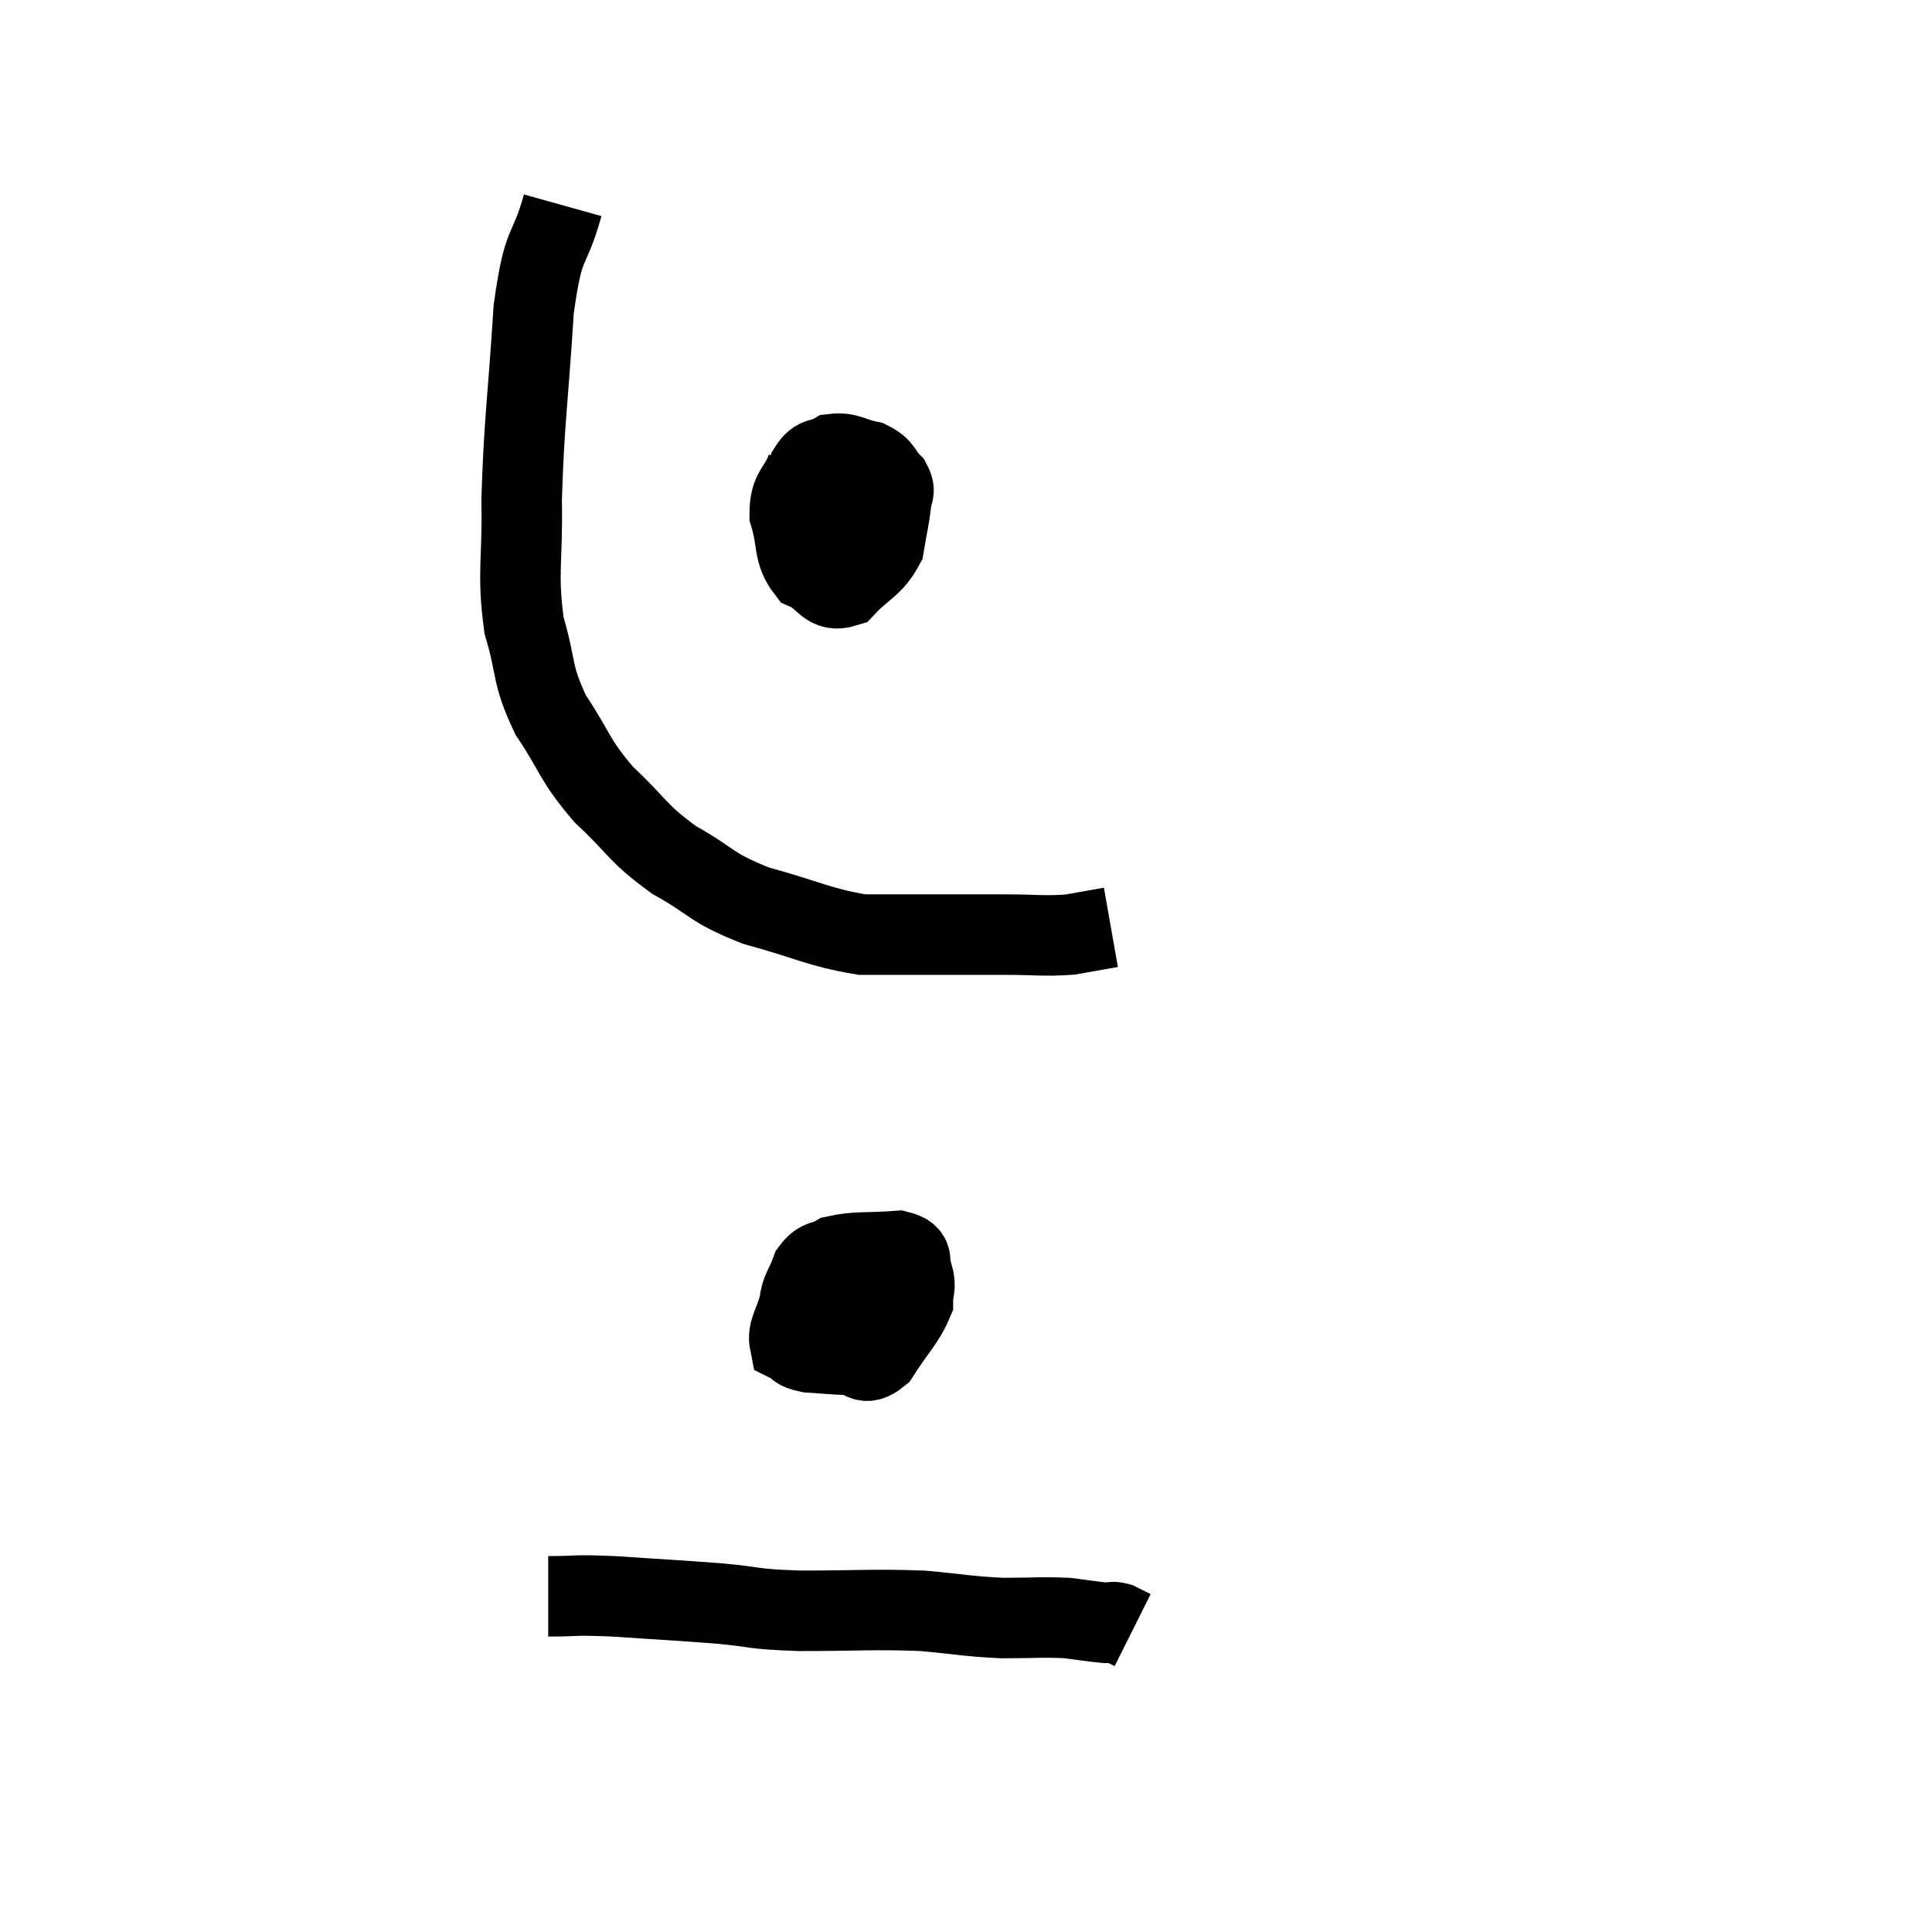 <svg width="48" height="48" viewBox="0 0 48 48" xmlns="http://www.w3.org/2000/svg"><path d="M 13.98 5.1 C 13.62 6.39, 13.515 5.85, 13.26 7.68 C 13.11 10.05, 13.02 10.455, 12.96 12.42 C 12.99 13.98, 12.84 14.205, 13.02 15.54 C 13.35 16.65, 13.185 16.71, 13.68 17.76 C 14.34 18.75, 14.235 18.84, 15 19.74 C 15.87 20.55, 15.795 20.67, 16.74 21.36 C 17.76 21.93, 17.61 22.035, 18.78 22.5 C 20.1 22.86, 20.34 23.04, 21.42 23.22 C 22.26 23.22, 22.215 23.22, 23.1 23.22 C 24.03 23.22, 24.09 23.22, 24.96 23.22 C 25.77 23.22, 25.92 23.265, 26.58 23.22 C 27.09 23.13, 27.345 23.085, 27.6 23.04 C 27.6 23.04, 27.6 23.04, 27.6 23.04 L 27.6 23.04" fill="none" stroke="black" stroke-width="2"></path><path d="M 20.04 11.64 C 19.83 12.21, 19.62 12.15, 19.62 12.78 C 19.83 13.47, 19.695 13.71, 20.04 14.16 C 20.52 14.37, 20.52 14.73, 21 14.58 C 21.48 14.07, 21.675 14.085, 21.96 13.56 C 22.05 13.02, 22.095 12.87, 22.14 12.48 C 22.14 12.24, 22.275 12.255, 22.14 12 C 21.87 11.73, 21.96 11.64, 21.6 11.46 C 21.15 11.37, 21.075 11.235, 20.7 11.28 C 20.4 11.46, 20.31 11.31, 20.1 11.64 C 19.98 12.12, 19.92 12.18, 19.86 12.6 C 19.86 12.96, 19.77 12.99, 19.86 13.32 C 20.04 13.62, 19.98 13.755, 20.22 13.92 C 20.52 13.95, 20.58 14.13, 20.82 13.98 C 21 13.65, 21.09 13.59, 21.18 13.32 C 21.18 13.11, 21.18 13.05, 21.18 12.9 C 21.18 12.81, 21.18 12.765, 21.18 12.72 C 21.18 12.72, 21.18 12.72, 21.18 12.72 C 21.18 12.72, 21.18 12.72, 21.18 12.72 L 21.18 12.72" fill="none" stroke="black" stroke-width="2"></path><path d="M 21.18 31.62 C 20.91 31.59, 20.97 31.365, 20.64 31.56 C 20.25 31.98, 20.115 31.95, 19.86 32.4 C 19.74 32.88, 19.56 33.06, 19.62 33.36 C 19.86 33.48, 19.74 33.525, 20.1 33.6 C 20.58 33.63, 20.625 33.645, 21.06 33.66 C 21.45 33.66, 21.435 33.99, 21.84 33.66 C 22.26 33, 22.47 32.835, 22.68 32.34 C 22.68 32.01, 22.77 31.995, 22.68 31.68 C 22.5 31.38, 22.8 31.2, 22.32 31.08 C 21.54 31.14, 21.3 31.08, 20.76 31.2 C 20.46 31.38, 20.385 31.26, 20.16 31.56 C 20.01 31.98, 19.89 32.055, 19.86 32.4 C 19.95 32.67, 19.8 32.7, 20.04 32.94 C 20.43 33.15, 20.55 33.255, 20.82 33.36 C 20.97 33.36, 20.895 33.45, 21.12 33.36 C 21.42 33.18, 21.555 33.255, 21.72 33 C 21.75 32.67, 21.765 32.625, 21.78 32.34 C 21.78 32.1, 21.825 31.995, 21.78 31.86 C 21.69 31.83, 21.69 31.83, 21.6 31.8 C 21.51 31.77, 21.465 31.755, 21.42 31.74 L 21.42 31.74" fill="none" stroke="black" stroke-width="2"></path><path d="M 13.62 39.66 C 14.43 39.66, 14.175 39.615, 15.24 39.66 C 16.56 39.75, 16.725 39.75, 17.88 39.84 C 18.87 39.93, 18.6 39.975, 19.86 40.02 C 21.39 40.02, 21.66 39.975, 22.92 40.02 C 23.91 40.11, 24 40.155, 24.9 40.2 C 25.71 40.2, 25.875 40.17, 26.52 40.2 C 27 40.26, 27.165 40.29, 27.48 40.32 C 27.63 40.32, 27.615 40.275, 27.78 40.32 L 28.14 40.5" fill="none" stroke="black" stroke-width="2"></path><path d="M 21 11.94 C 20.52 12.93, 20.31 13.32, 20.04 13.92 C 19.98 14.13, 19.95 14.235, 19.92 14.34 L 19.92 14.34" fill="none" stroke="black" stroke-width="2"></path></svg>